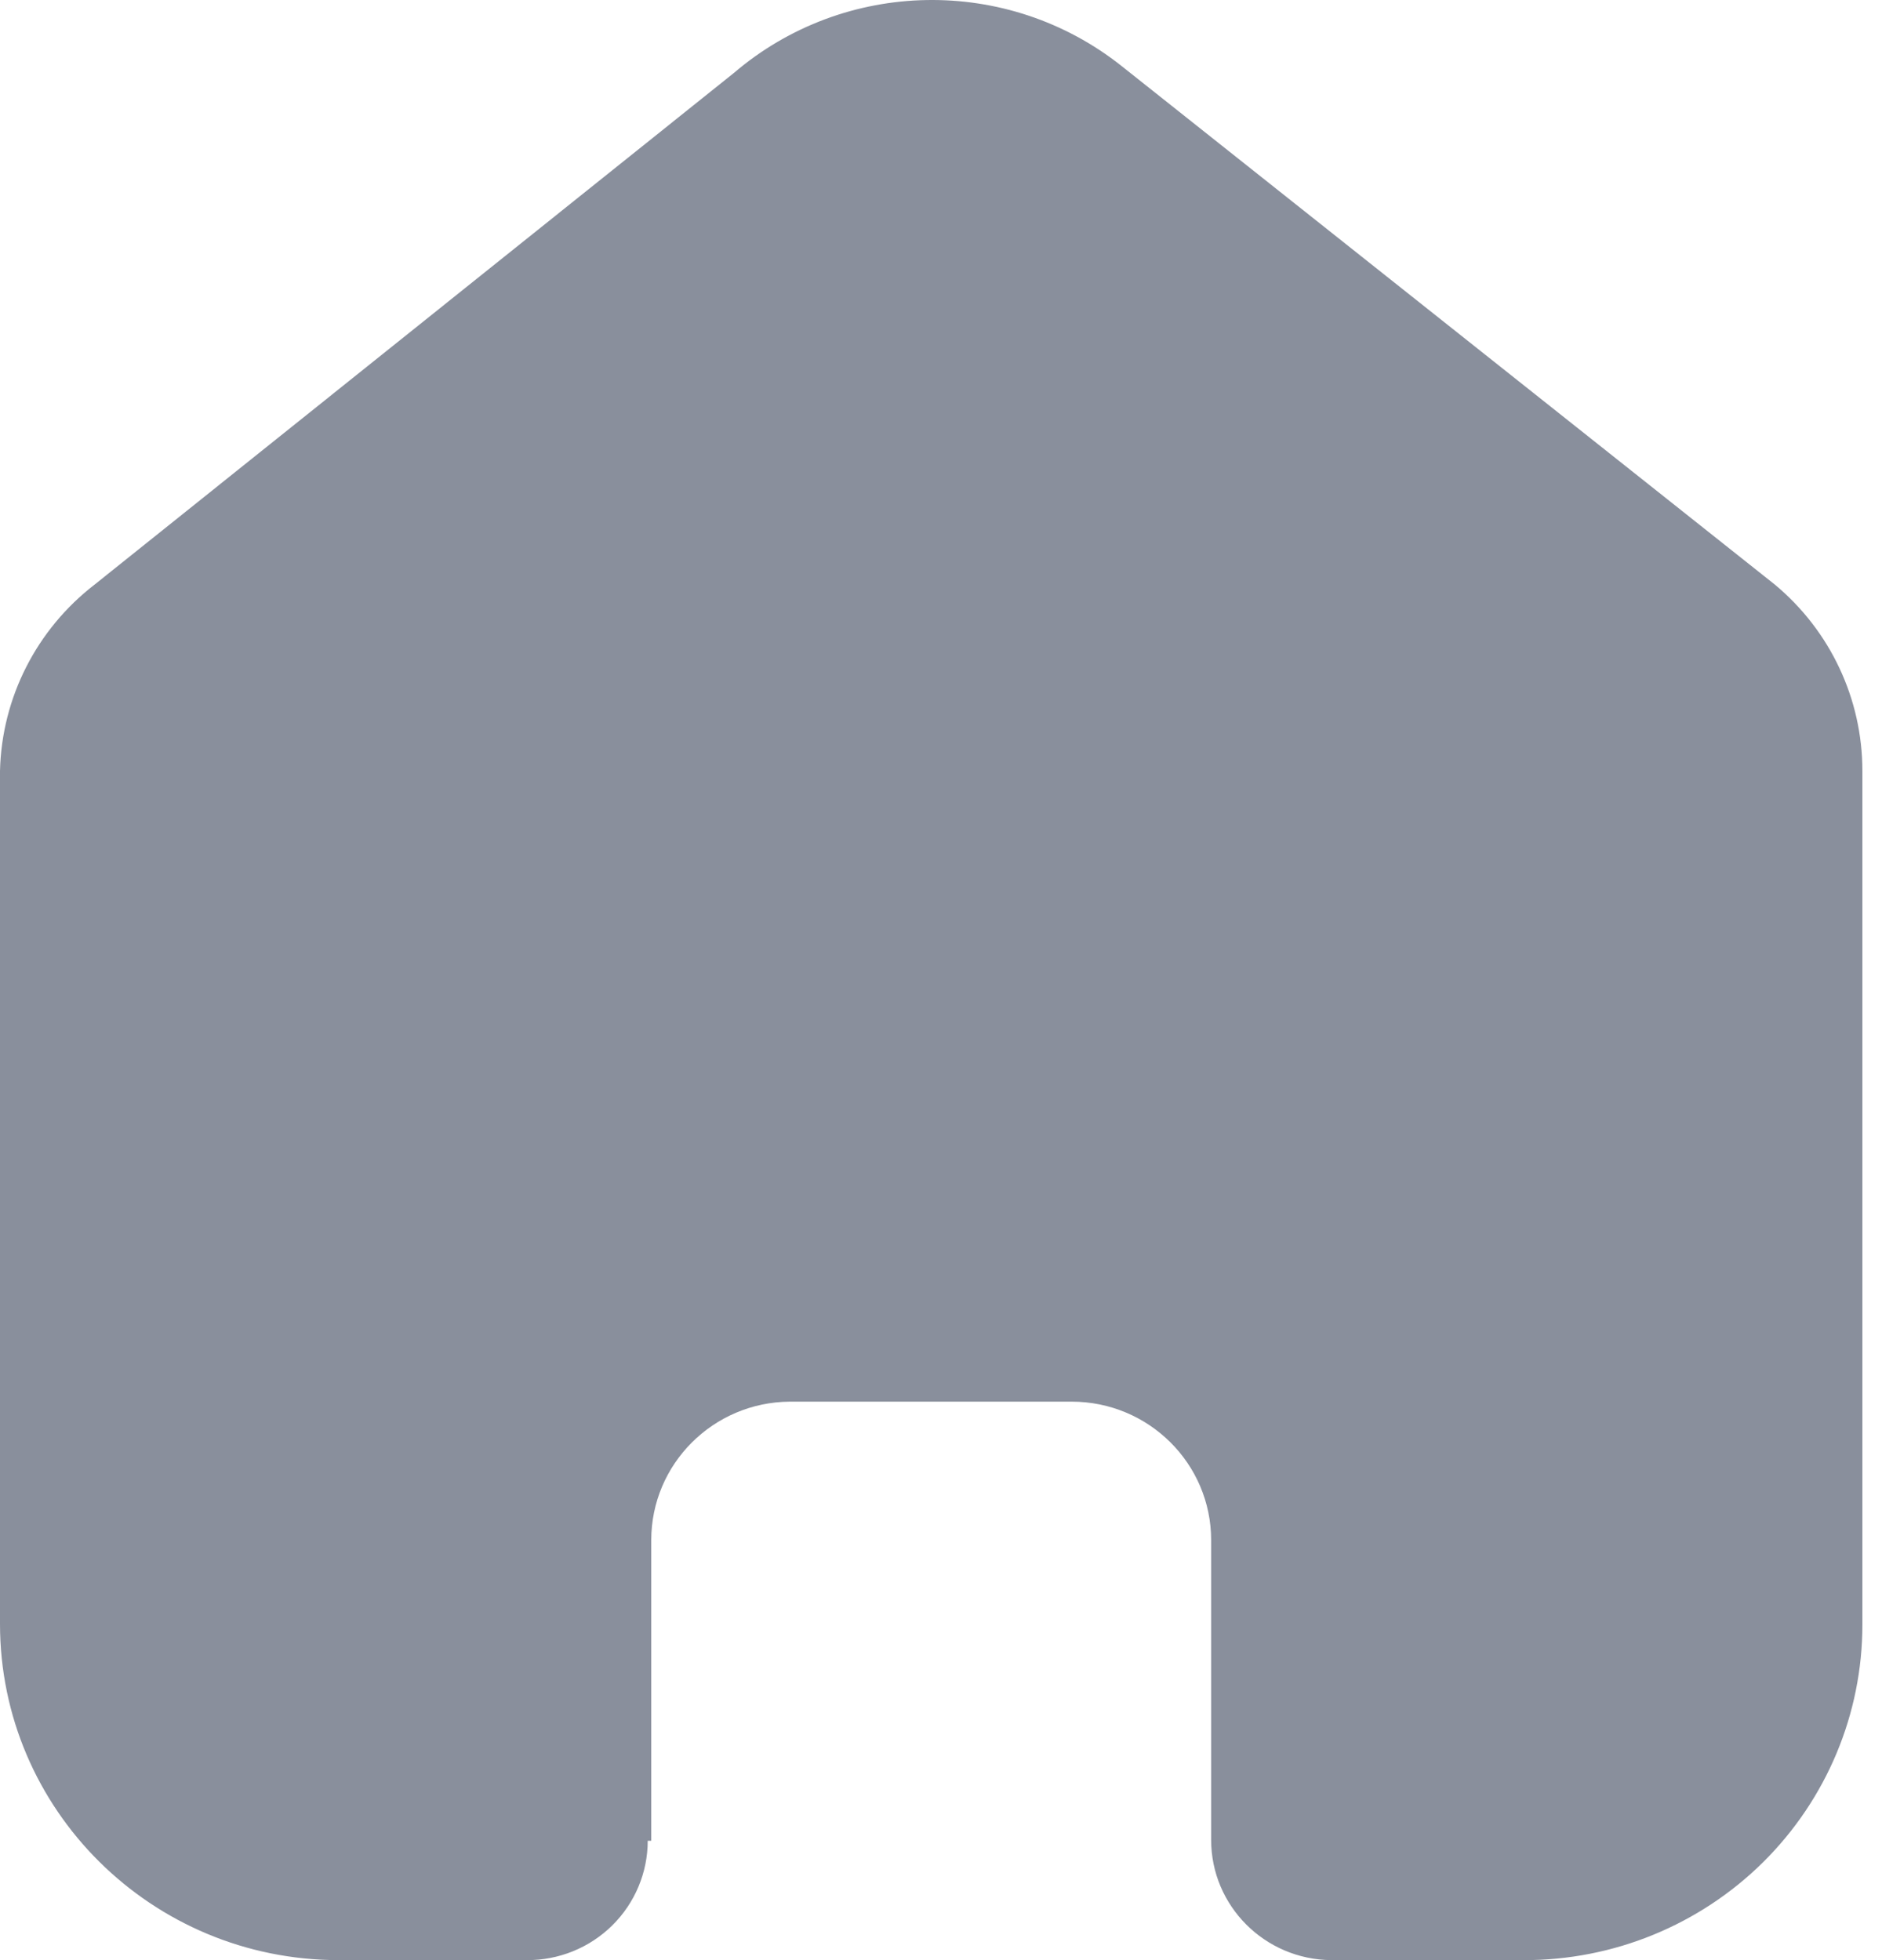 <svg width="24" height="25" viewBox="0 0 24 25" fill="none" xmlns="http://www.w3.org/2000/svg">
<path d="M8.305 23.478V19.644C8.305 18.673 9.095 17.883 10.073 17.877H13.666C14.649 17.877 15.445 18.668 15.445 19.644V23.466C15.445 24.309 16.13 24.994 16.979 25H19.43C20.575 25.003 21.673 24.553 22.484 23.751C23.294 22.948 23.75 21.858 23.75 20.722V9.832C23.75 8.914 23.34 8.043 22.631 7.454L14.304 0.843C12.848 -0.314 10.769 -0.276 9.357 0.932L1.209 7.454C0.466 8.026 0.022 8.899 0 9.832V20.711C0 23.08 1.934 25 4.32 25H6.715C7.124 25.003 7.517 24.844 7.807 24.558C8.097 24.272 8.26 23.883 8.26 23.478H8.305Z" fill="#898F9C"/>
</svg>
